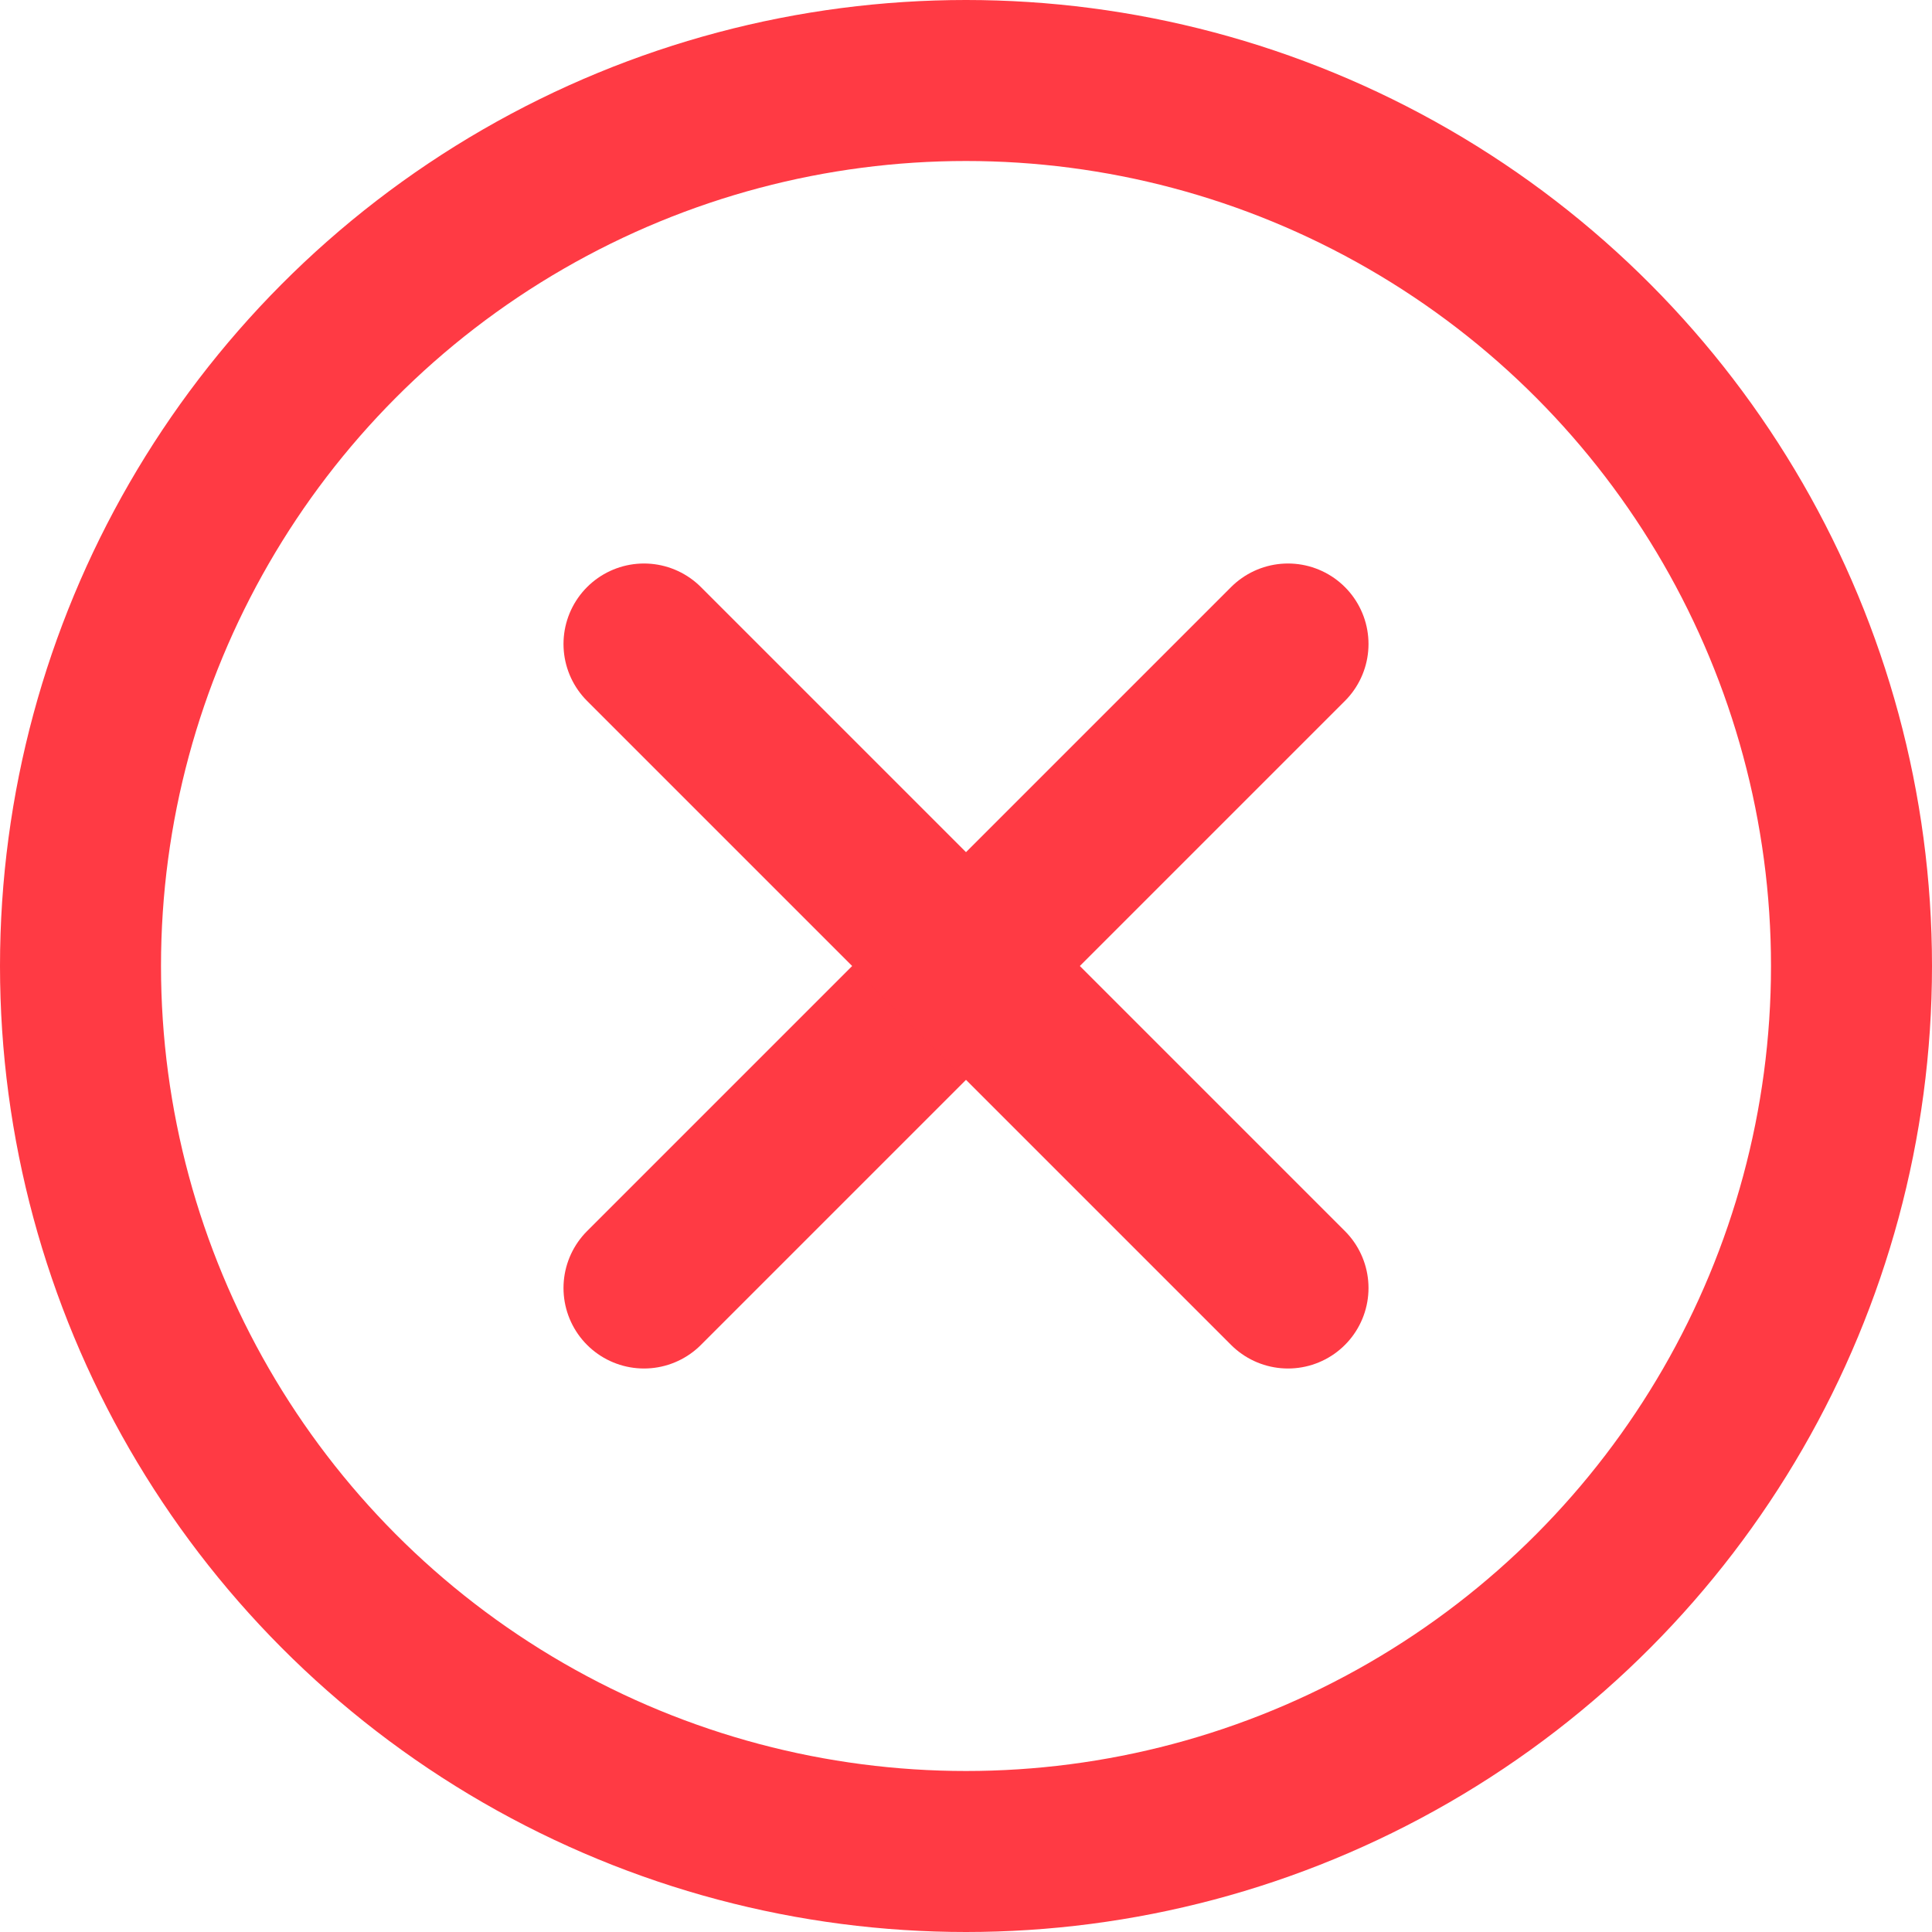 <svg width="24" height="24" viewBox="0 0 24 24" fill="none" xmlns="http://www.w3.org/2000/svg">
<circle cx="12" cy="12" r="11" stroke="#FF3A44" stroke-width="2"/>
<path d="M16 8L8 16" stroke="#FF3A44" stroke-width="2" stroke-linecap="round"/>
<path d="M8 8L16 16" stroke="#FF3A44" stroke-width="2" stroke-linecap="round"/>
</svg>
